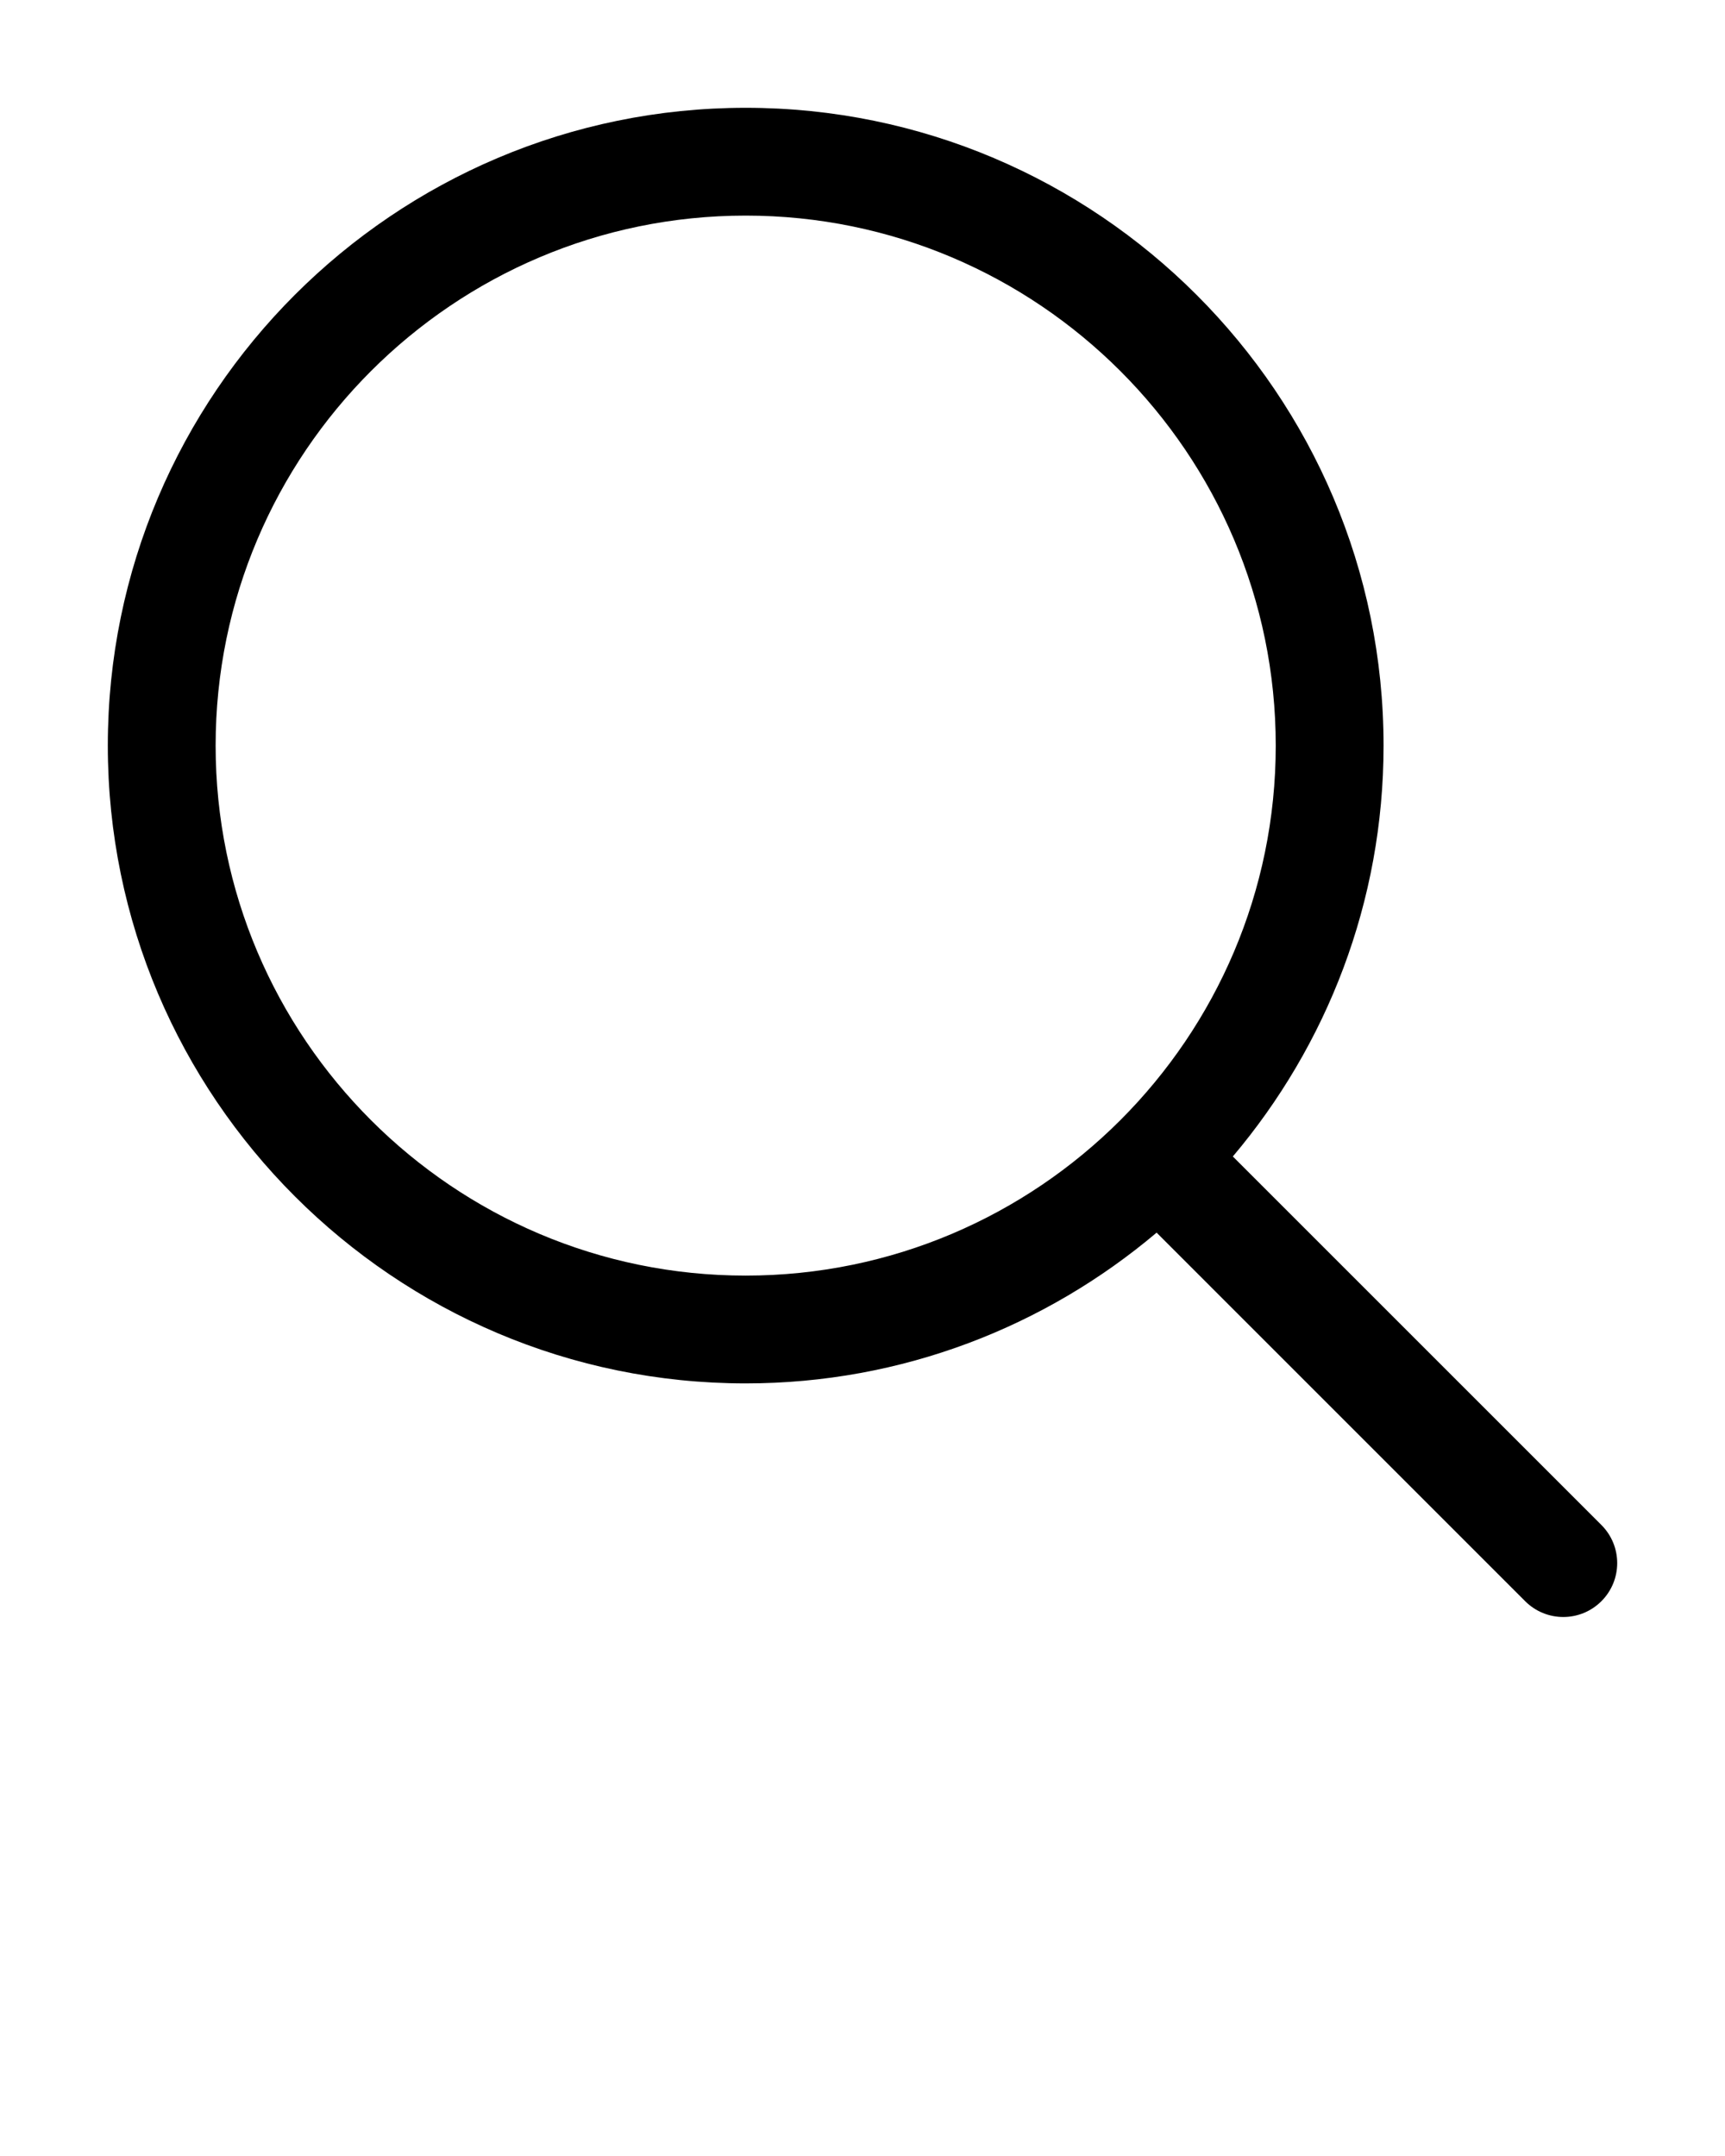 <svg xmlns="http://www.w3.org/2000/svg" xmlns:xlink="http://www.w3.org/1999/xlink" version="1.1" x="0px" y="0px" viewBox="0 0 32 40" style="enable-background:new 0 0 32 32;" xml:space="preserve"><style type="text/css">
	.st0{display:none;}
	.st1{display:inline;}
</style><path d="M29.707,28.293l-6.837-6.837c1.741-2.061,2.796-4.719,2.796-7.622C25.667,7.309,20.358,2,13.833,2S2,7.309,2,13.833  s5.309,11.833,11.833,11.833c2.903,0,5.562-1.055,7.623-2.797l6.836,6.837C28.488,29.902,28.744,30,29,30s0.512-0.098,0.707-0.293  C30.098,29.316,30.098,28.684,29.707,28.293z M4,13.833C4,8.411,8.411,4,13.833,4c5.422,0,9.833,4.411,9.833,9.833  s-4.411,9.833-9.833,9.833C8.411,23.667,4,19.256,4,13.833z"/></svg>